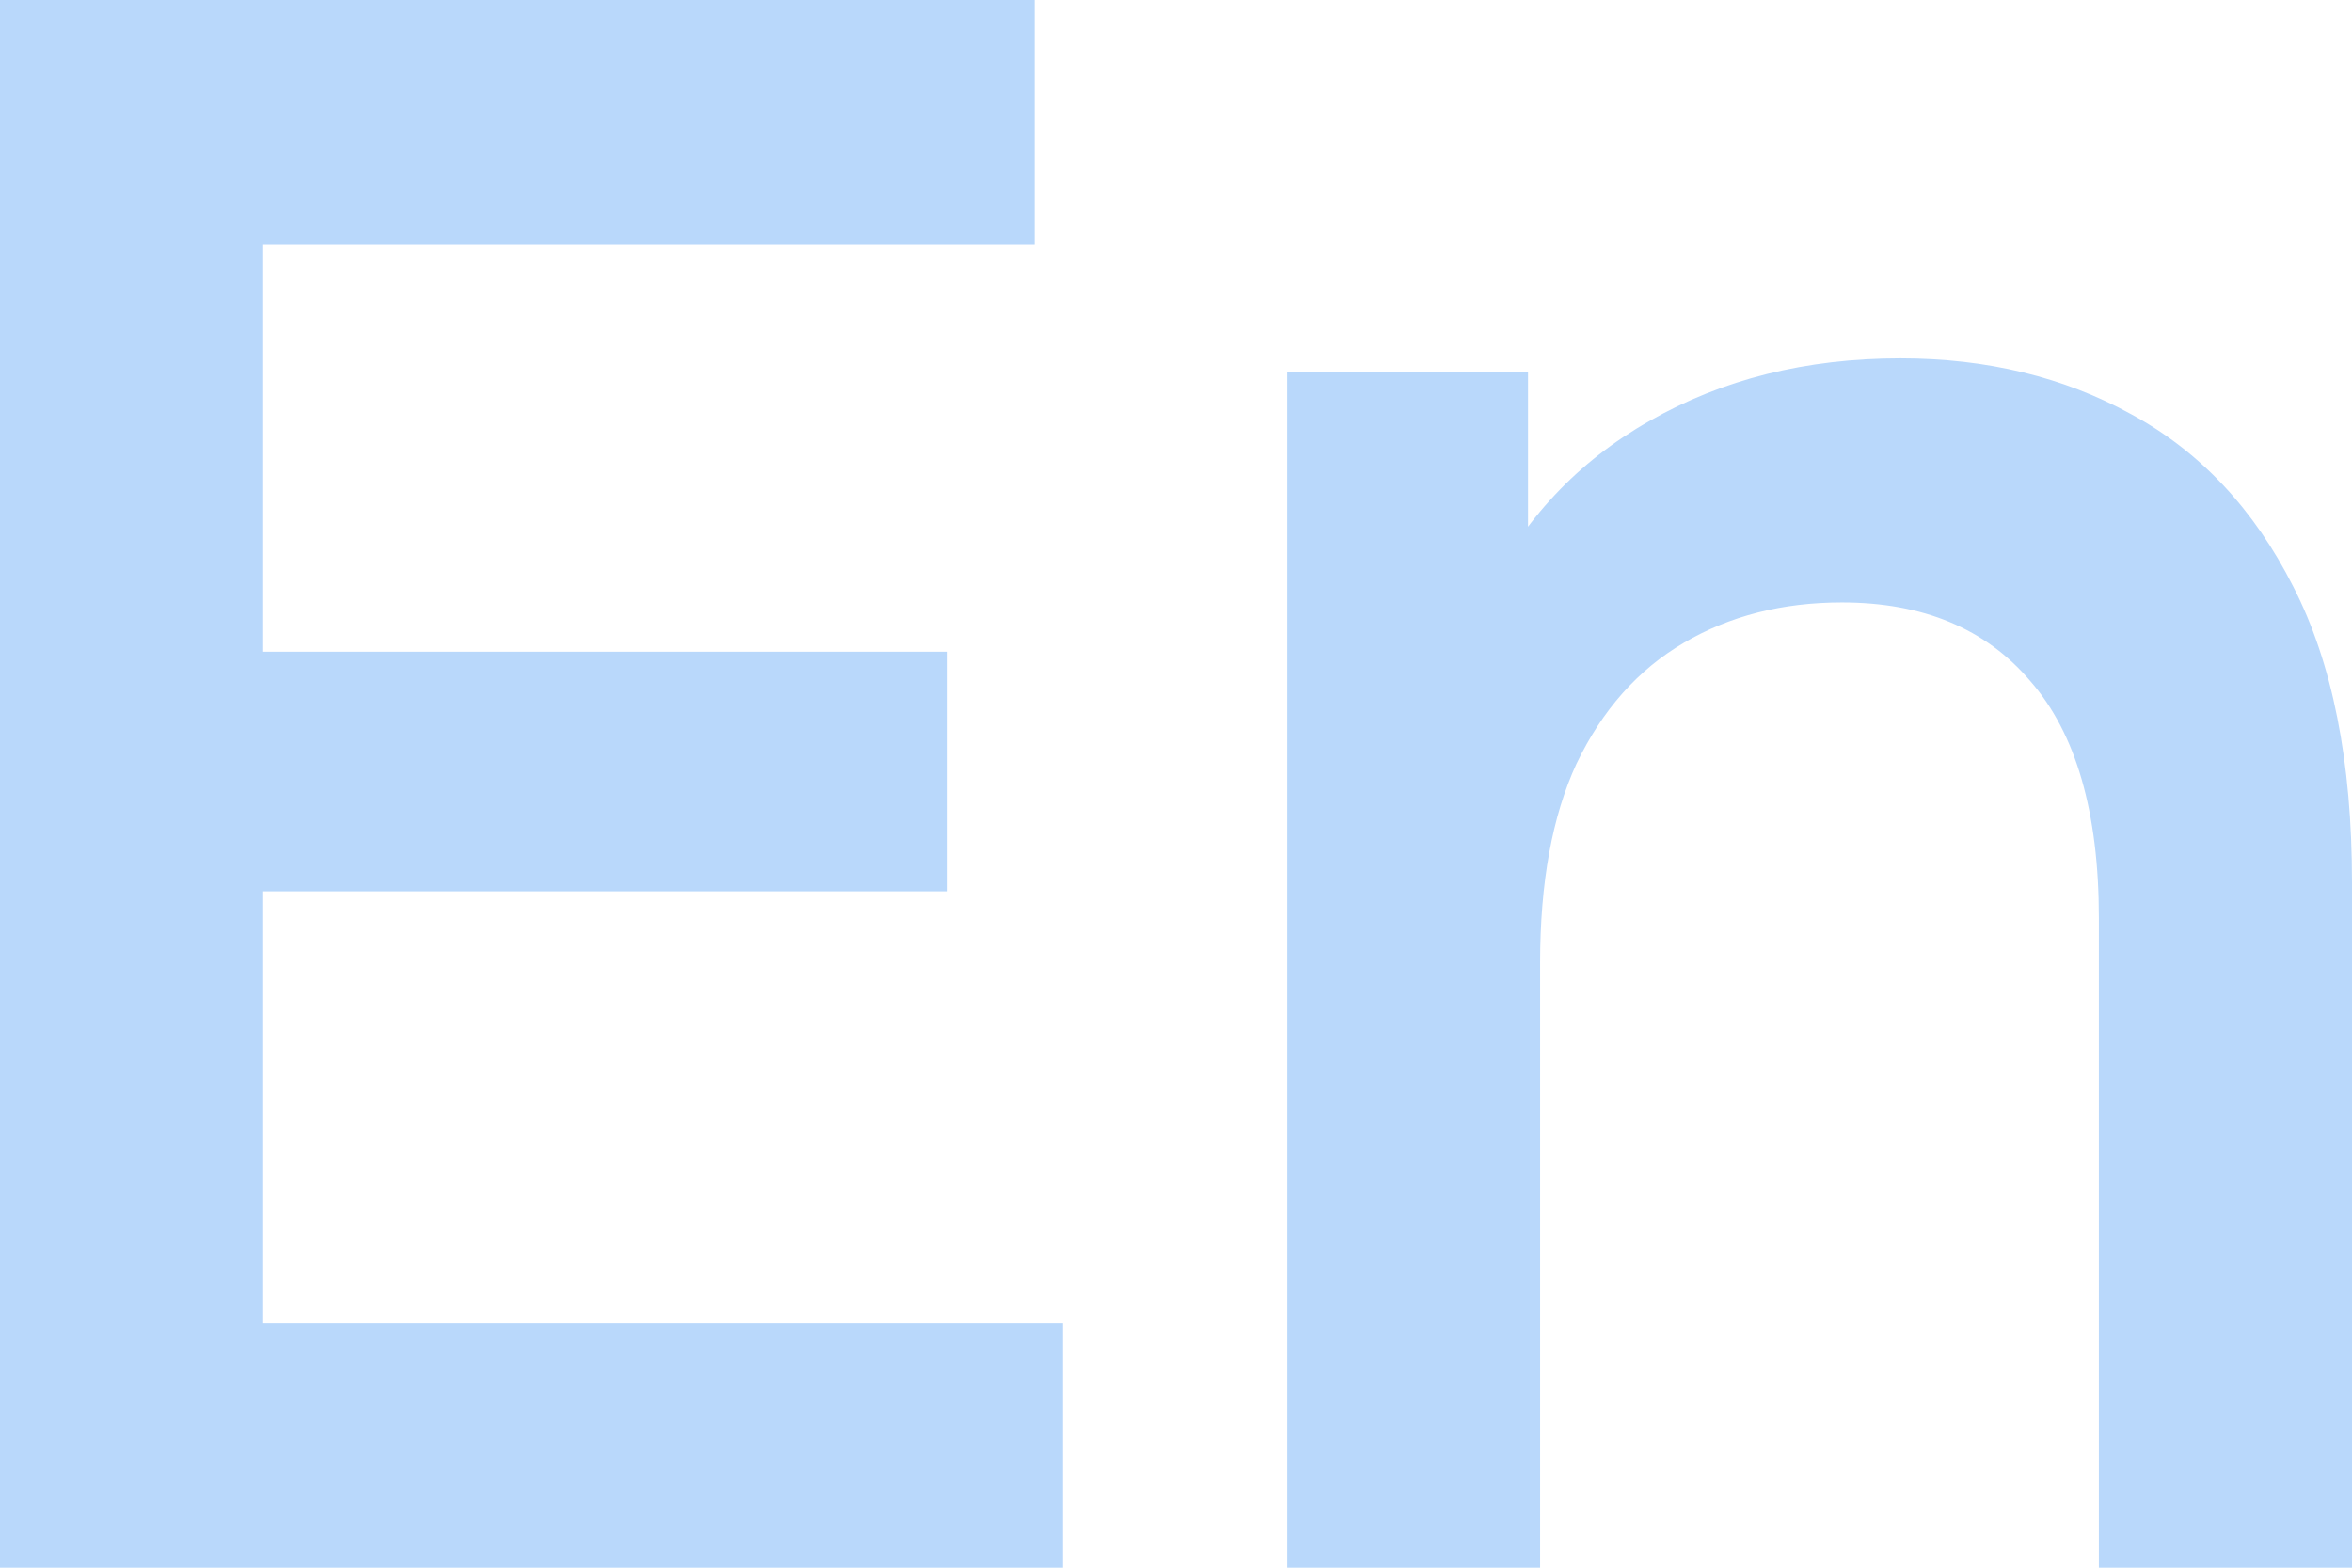 <svg width="21" height="14" viewBox="0 0 21 14" fill="none" xmlns="http://www.w3.org/2000/svg">
<path d="M2.169 5.82H8.46V7.96H2.169V5.82ZM2.35 11.82H9.49V14H0V0H9.237V2.18H2.35V11.82Z" fill="#B9D8FB"/>
<path d="M16.969 3.2C17.74 3.2 18.427 3.367 19.03 3.7C19.644 4.033 20.126 4.547 20.476 5.24C20.825 5.92 21 6.8 21 7.88V14H18.74V8.2C18.74 7.253 18.535 6.547 18.126 6.08C17.728 5.613 17.168 5.38 16.445 5.38C15.914 5.38 15.444 5.5 15.035 5.74C14.625 5.98 14.306 6.34 14.076 6.82C13.86 7.287 13.751 7.88 13.751 8.6V14H11.492V3.32H13.643V6.2L13.263 5.32C13.601 4.64 14.089 4.12 14.727 3.76C15.378 3.387 16.125 3.2 16.969 3.2Z" fill="#B9D8FB"/>
</svg>
